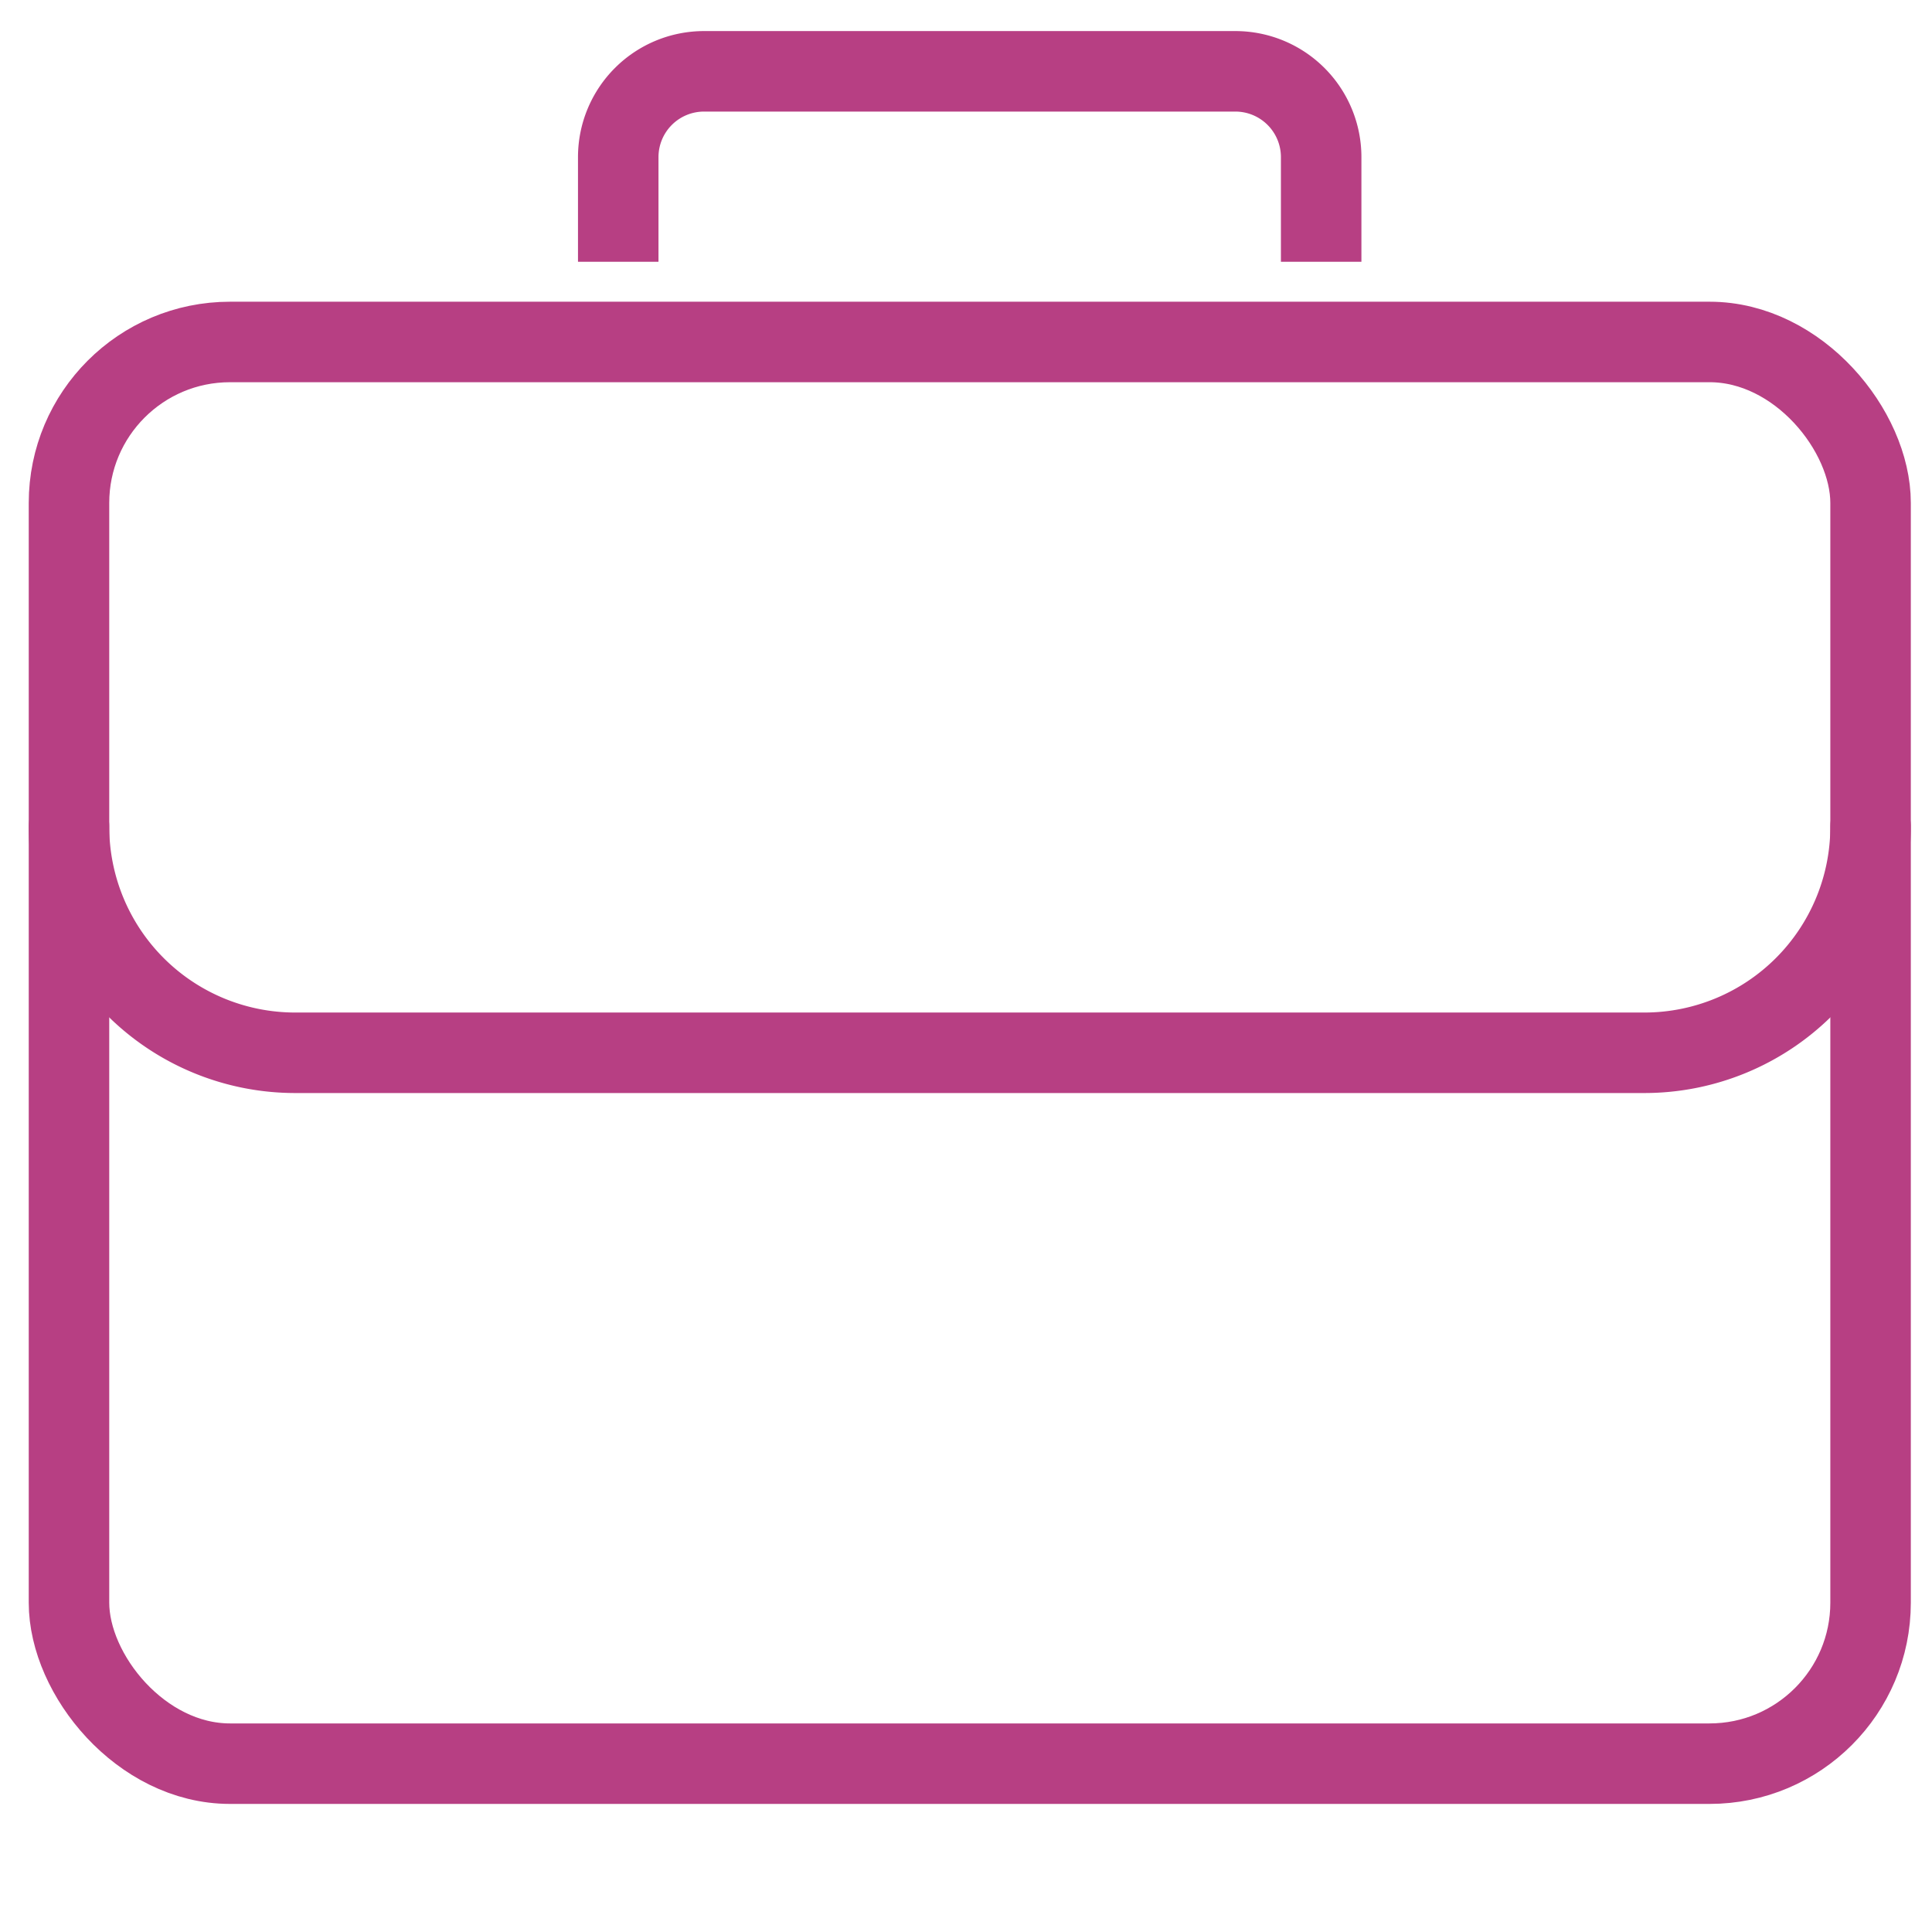 <svg xmlns="http://www.w3.org/2000/svg" xmlns:xlink="http://www.w3.org/1999/xlink" width="24" height="24" viewBox="0 0 24 24">
  <defs>
    <clipPath id="clip-path">
      <rect id="Rectangle_1625" data-name="Rectangle 1625" width="24" height="24" transform="translate(224.4 229)" fill="#fff" stroke="#707070" stroke-width="1"/>
    </clipPath>
  </defs>
  <g id="job_name" transform="translate(-224.4 -229)" clip-path="url(#clip-path)">
    <g id="Group_6864" data-name="Group 6864" transform="translate(225.257 229.889)">
      <path id="Path_13807" data-name="Path 13807" d="M152.388,516.891v-1.3a1.066,1.066,0,0,1,1.066-1.066h6.6a1.066,1.066,0,0,1,1.066,1.066v1.3" transform="translate(-145.565 -514.528)" fill="none" stroke="#b73f83" stroke-miterlimit="10" stroke-width="1"/>
      <rect id="Rectangle_1624" data-name="Rectangle 1624" width="22.38" height="17.661" rx="2" transform="translate(0 3.359)" fill="none" stroke="#b73f83" stroke-linecap="round" stroke-width="1"/>
      <path id="Path_13808" data-name="Path 13808" d="M146.252,549.564a2.81,2.81,0,0,1-2.81,2.81H126.682a2.81,2.81,0,0,1-2.81-2.81" transform="translate(-123.872 -540.185)" fill="none" stroke="#b73f83" stroke-linecap="round" stroke-width="1"/>
    </g>
  </g>
</svg>
